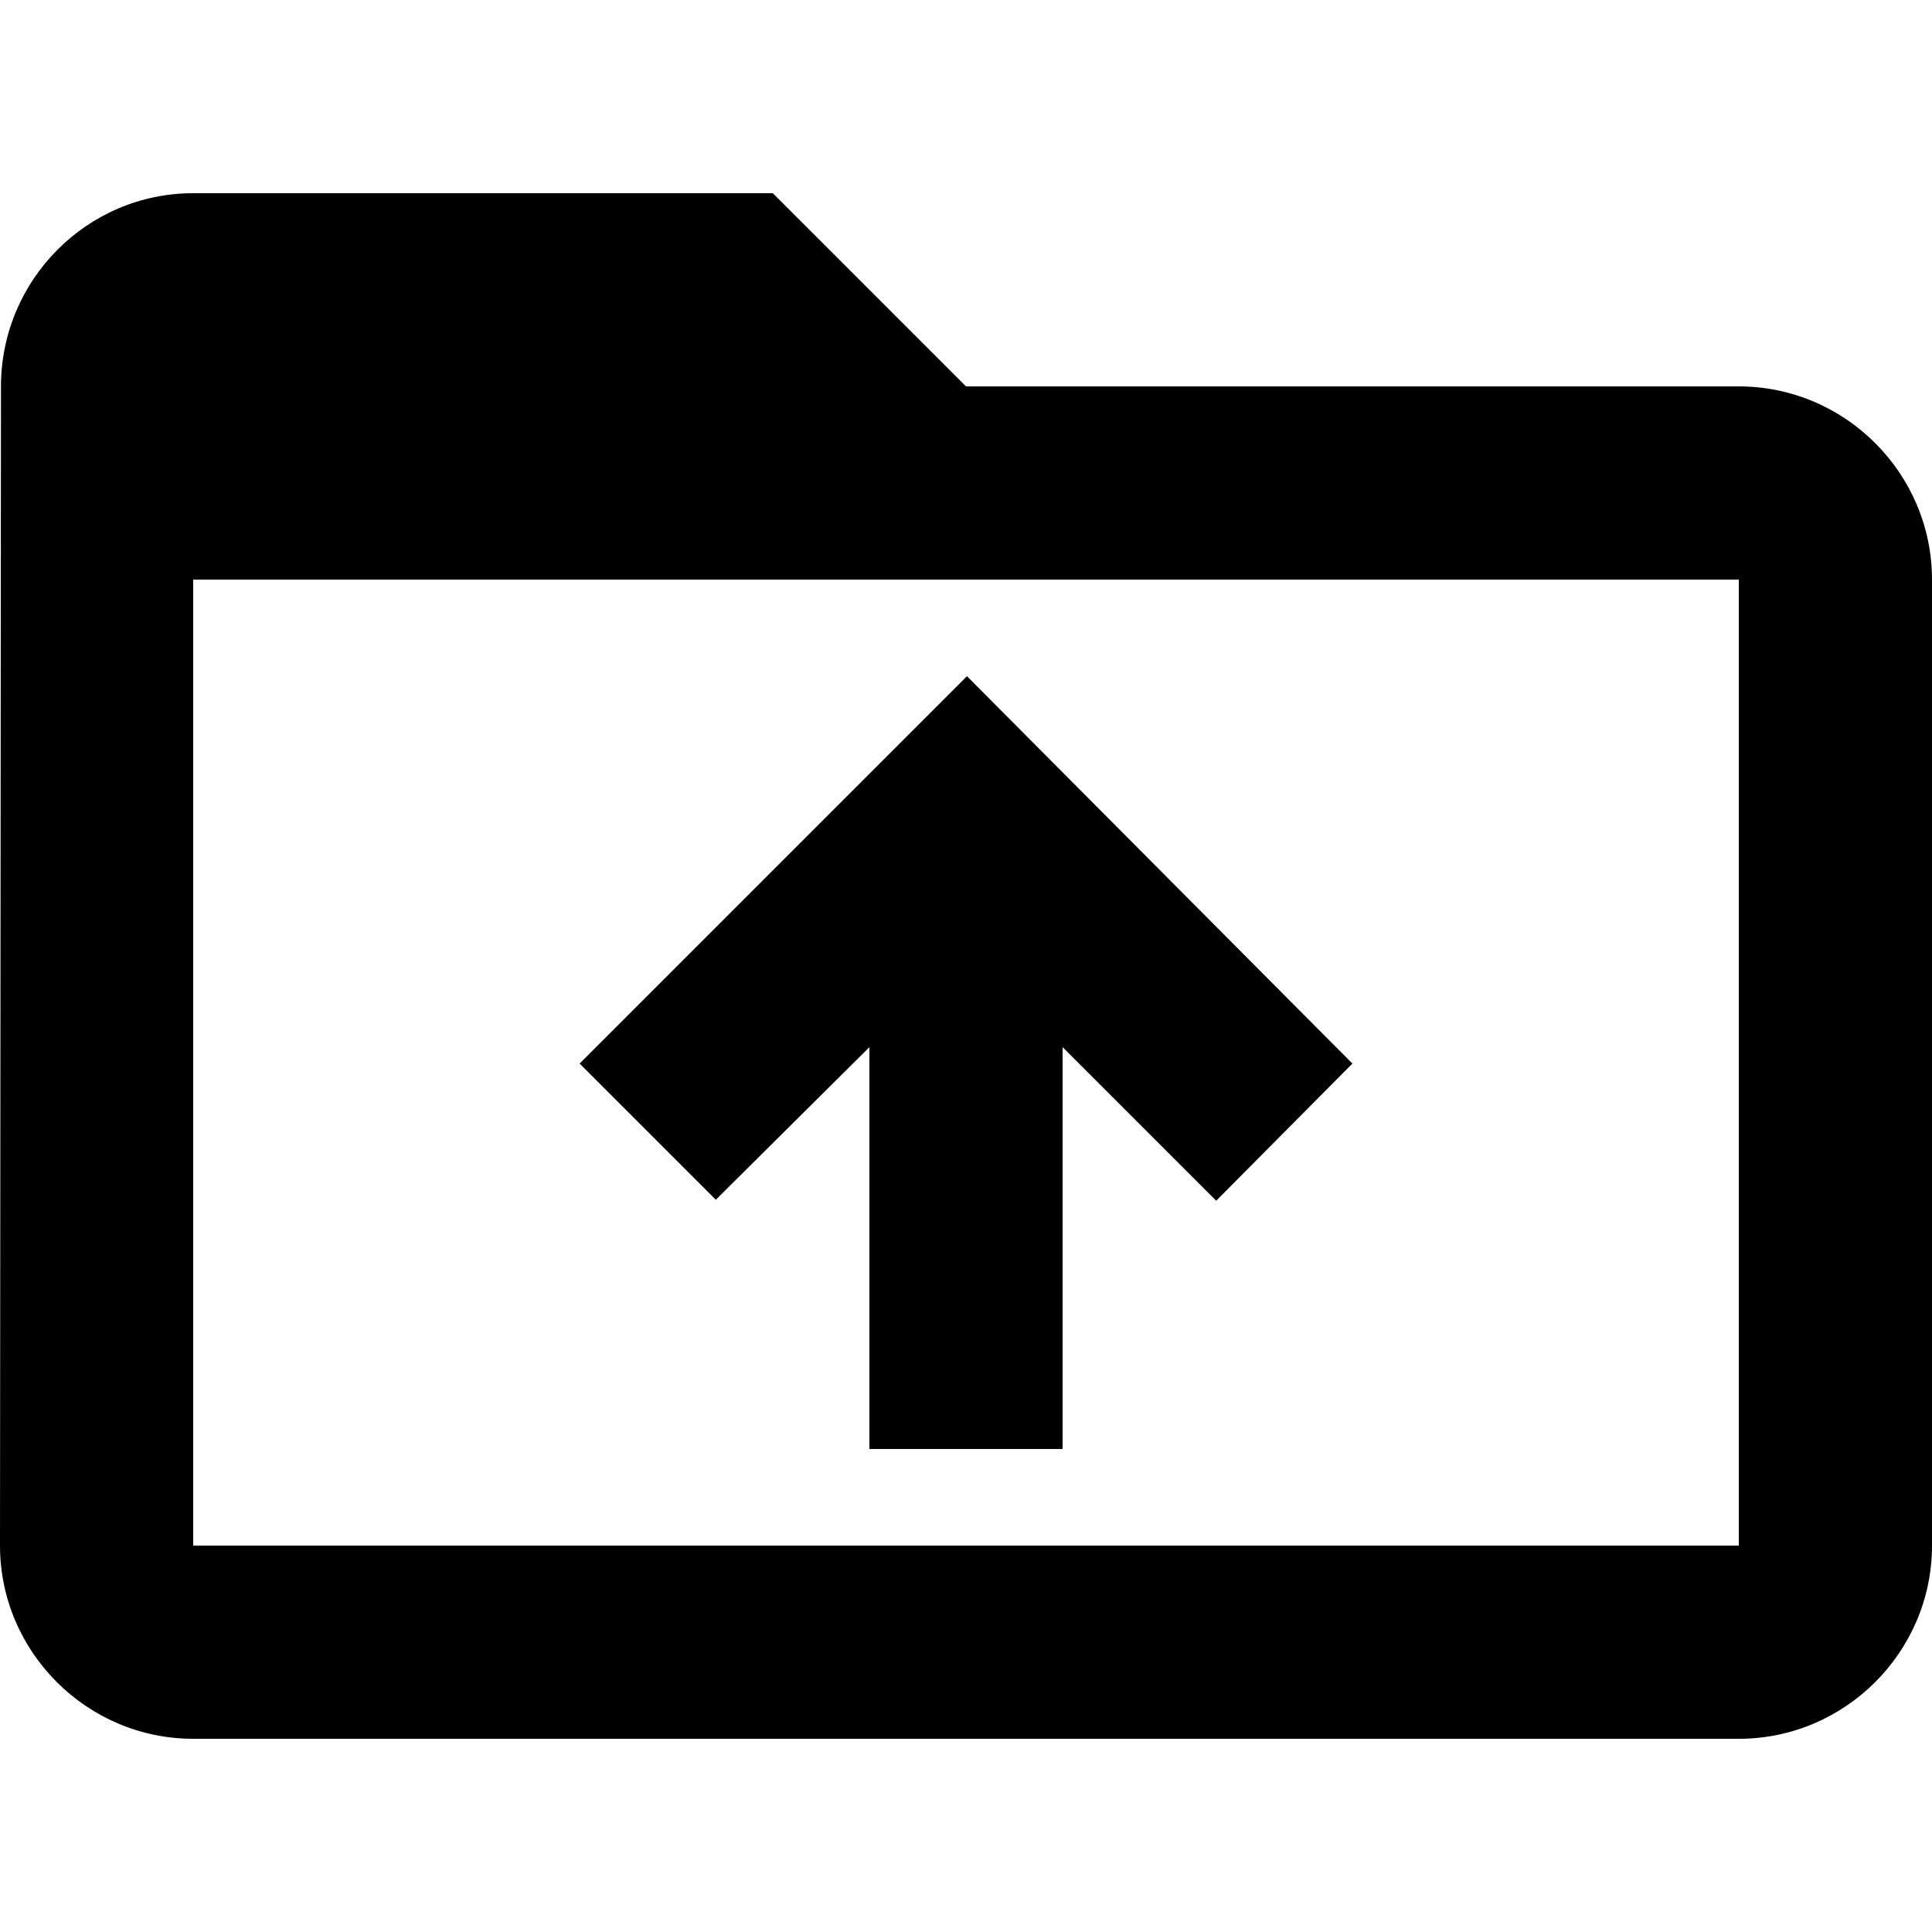 <?xml version="1.0" encoding="UTF-8" standalone="no"?>
<svg
   xmlns:dc="http://purl.org/dc/elements/1.1/"
   xmlns:cc="http://creativecommons.org/ns#"
   xmlns:rdf="http://www.w3.org/1999/02/22-rdf-syntax-ns#"
   xmlns:svg="http://www.w3.org/2000/svg"
   xmlns="http://www.w3.org/2000/svg"
   xmlns:sodipodi="http://sodipodi.sourceforge.net/DTD/sodipodi-0.dtd"
   xmlns:inkscape="http://www.inkscape.org/namespaces/inkscape"
   height="56"
   viewBox="0 0 24 24"
   width="56"
   fill="#000000"
   version="1.1"
   id="svg5163"
   sodipodi:docname="file_distributor.svg"
   inkscape:version="0.92.4 (5da689c313, 2019-01-14)">
  <defs
     id="defs5167" />
  <sodipodi:namedview
     pagecolor="#ffffff"
     bordercolor="#666666"
     borderopacity="1"
     objecttolerance="10"
     gridtolerance="10"
     guidetolerance="10"
     inkscape:pageopacity="0"
     inkscape:pageshadow="2"
     inkscape:window-width="828"
     inkscape:window-height="480"
     id="namedview5165"
     showgrid="false"
     inkscape:zoom="4.2142857"
     inkscape:cx="28"
     inkscape:cy="28"
     inkscape:window-x="0"
     inkscape:window-y="0"
     inkscape:window-maximized="0"
     inkscape:current-layer="svg5163" />
  <path
     d="M0 0h24v24H0z"
     fill="none"
     id="path5159" />
  <path
     d="M 21.6,4.8 H 12 L 9.6,2.4 H 2.4 C 1.08,2.4 0.012,3.48 0.012,4.8 L 0,19.2 c 0,1.32 1.08,2.4 2.4,2.4 h 19.2 c 1.32,0 2.4,-1.08 2.4,-2.4 V 7.2 C 24,5.88 22.92,4.8 21.6,4.8 Z m 0,14.4 H 2.4 V 7.2 H 21.6 Z M 7.2,13.212 8.892,14.904 10.8,13.008 V 18 h 2.4 V 13.008 L 15.108,14.916 16.8,13.212 12.012,8.4 Z"
     id="path5161"
     inkscape:connector-curvature="0"
     style="stroke-width:1.2" />
</svg>
